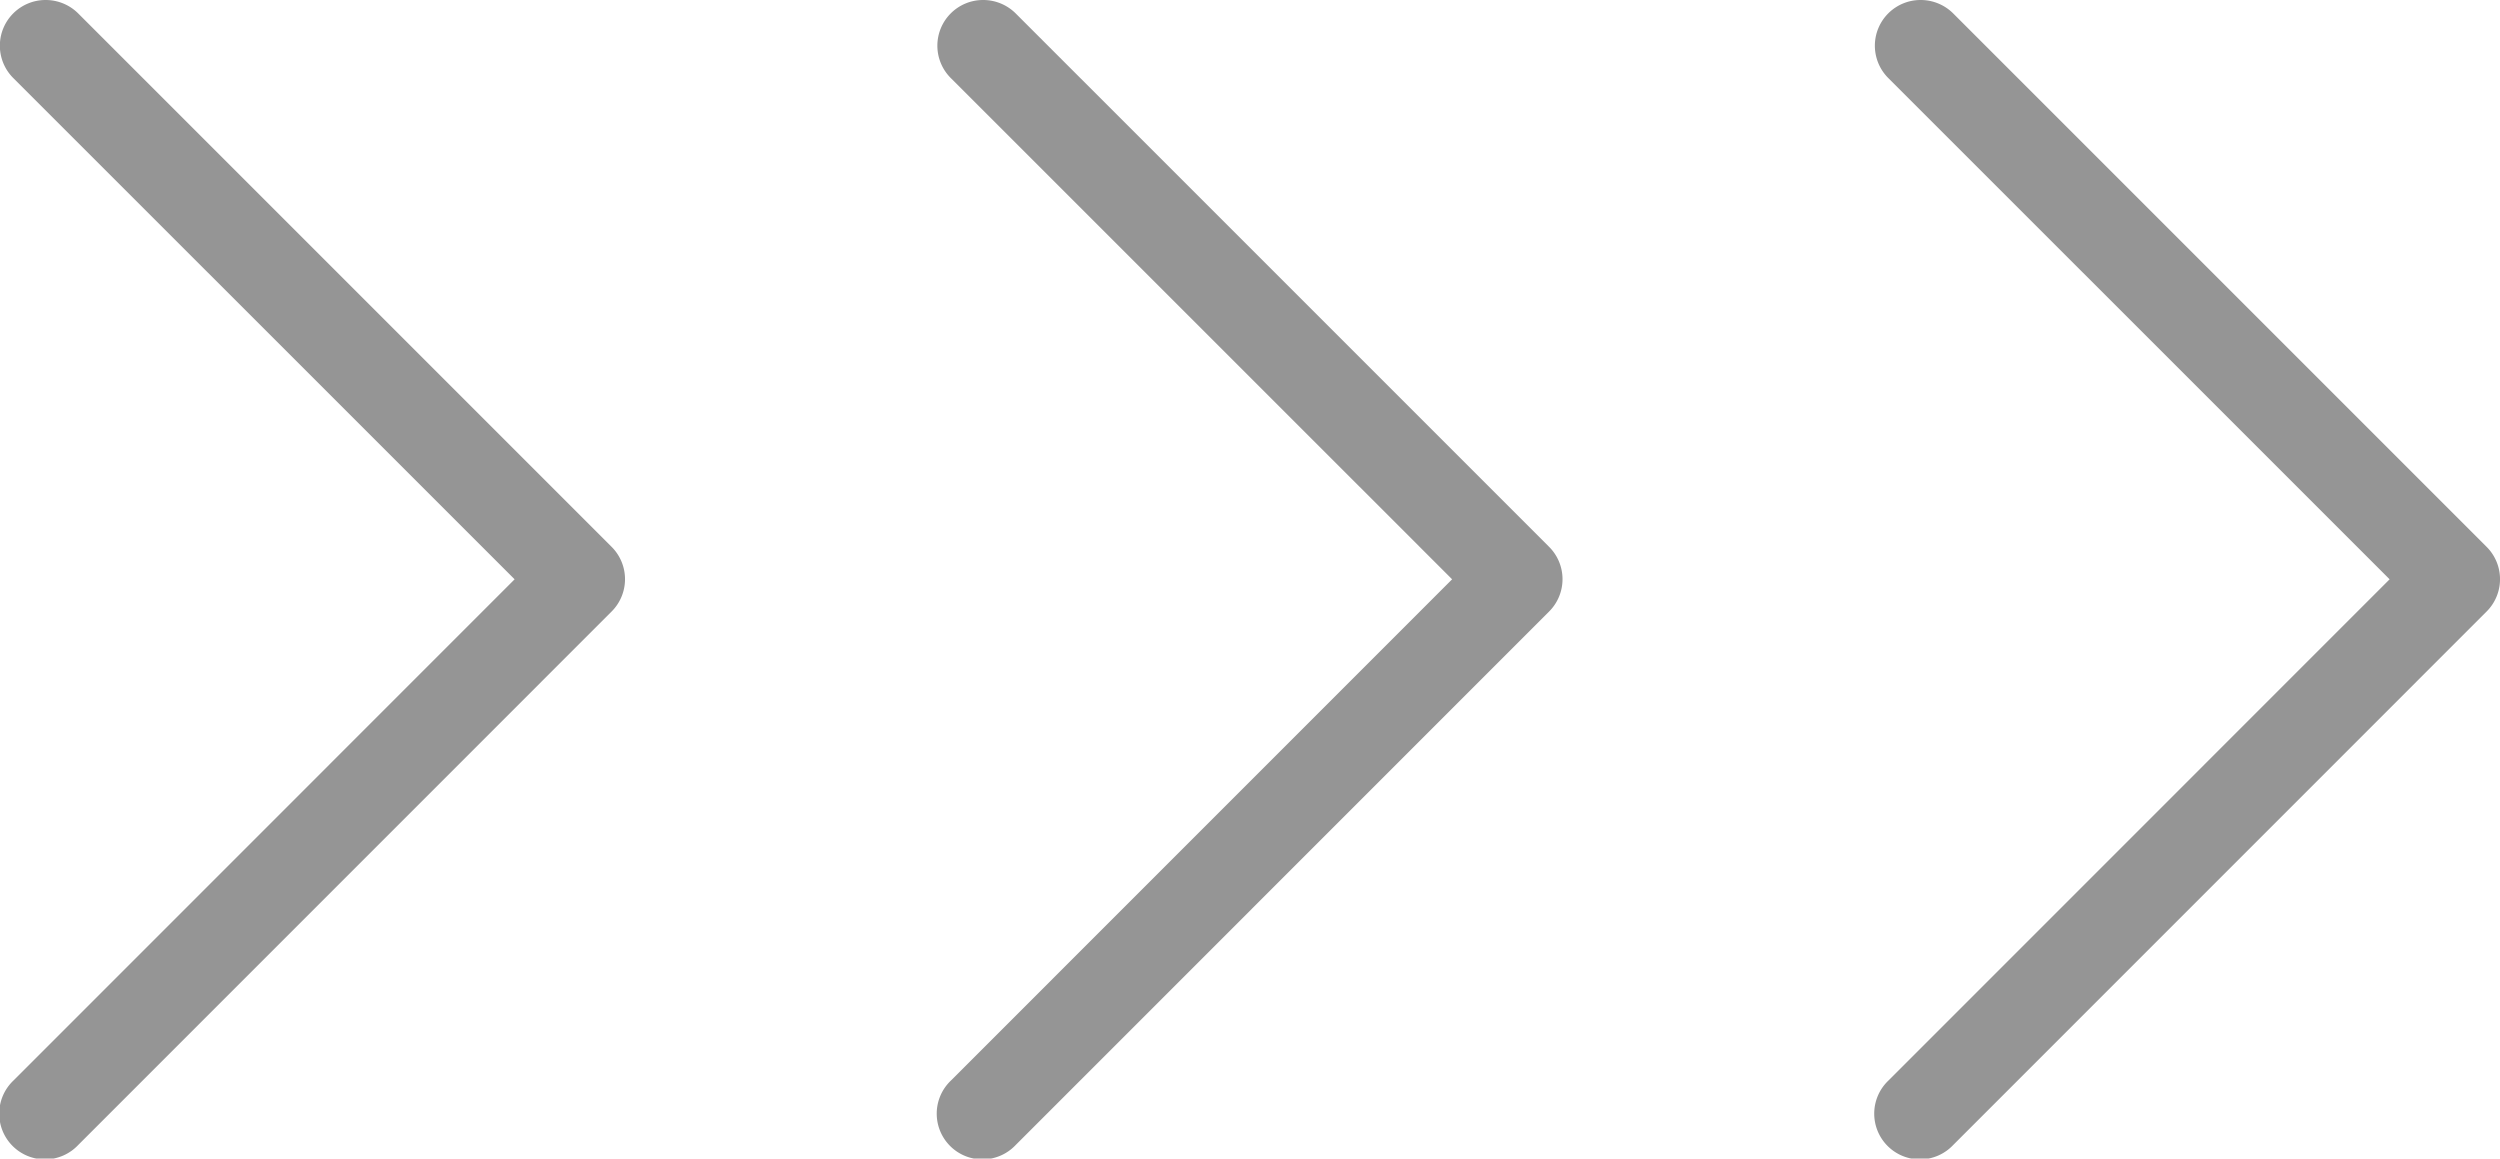 <svg xmlns="http://www.w3.org/2000/svg" width="32" height="14.829" viewBox="0 0 32 14.829">
  <g id="icon-more" transform="translate(-1590 -1219.002)">
    <path id="Path_513" data-name="Path 513" d="M.585,0A.59.59,0,0,1,1,.171L7.829,7a.585.585,0,0,1,0,.827L1,14.657a.585.585,0,1,1-.827-.827L6.587,7.415.171,1A.585.585,0,0,1,.585,0" transform="translate(1590 1219.002)" fill="#959595"/>
    <path id="Path_513-2" data-name="Path 513" d="M.585,0A.59.59,0,0,1,1,.171L7.829,7a.585.585,0,0,1,0,.827L1,14.657a.585.585,0,1,1-.827-.827L6.587,7.415.171,1A.585.585,0,0,1,.585,0" transform="translate(1602 1219.002)" fill="#959595"/>
    <path id="Path_513-3" data-name="Path 513" d="M.585,0A.59.59,0,0,1,1,.171L7.829,7a.585.585,0,0,1,0,.827L1,14.657a.585.585,0,1,1-.827-.827L6.587,7.415.171,1A.585.585,0,0,1,.585,0" transform="translate(1614 1219.002)" fill="#959595"/>
  </g>
</svg>
